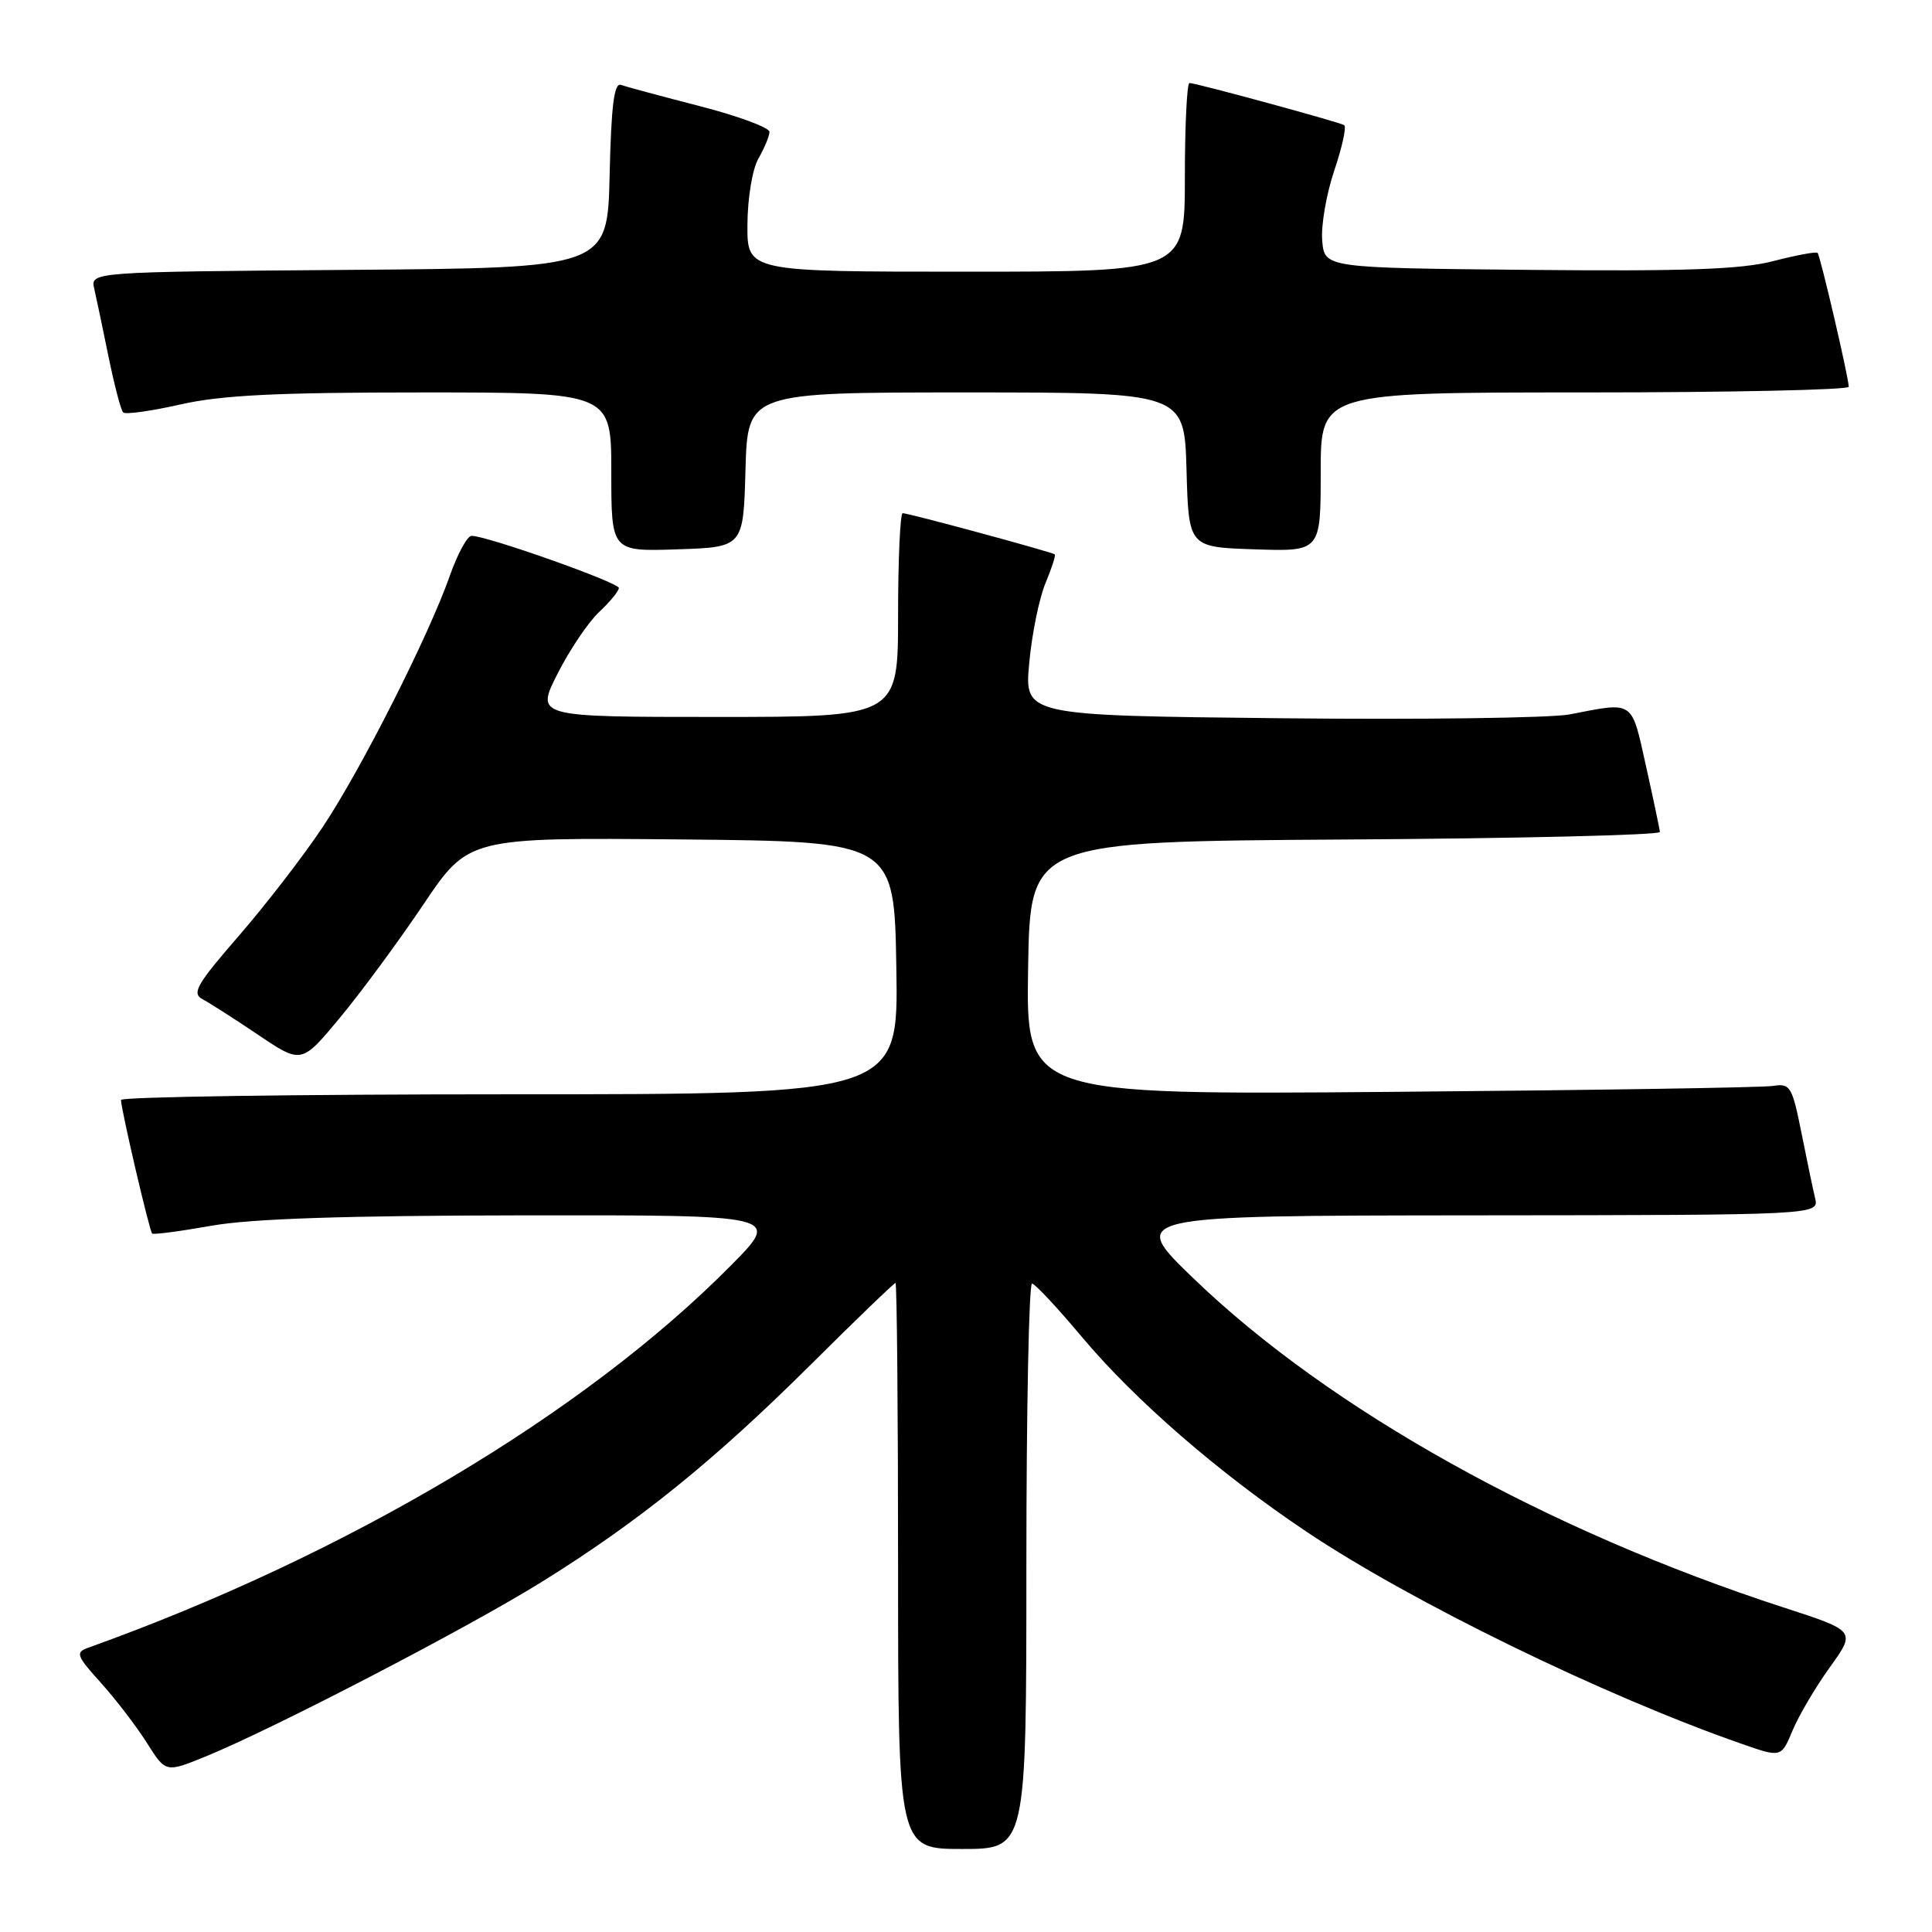 <?xml version="1.0" encoding="UTF-8" standalone="no"?>
<!DOCTYPE svg PUBLIC "-//W3C//DTD SVG 1.1//EN" "http://www.w3.org/Graphics/SVG/1.1/DTD/svg11.dtd" >
<svg xmlns="http://www.w3.org/2000/svg" xmlns:xlink="http://www.w3.org/1999/xlink" version="1.1" viewBox="0 0 256 256">
 <g >
 <path fill="currentColor"
d=" M 136.00 207.50 C 136.00 186.88 136.34 170.04 136.75 170.08 C 137.16 170.12 140.12 173.29 143.32 177.11 C 150.36 185.51 161.49 195.17 173.09 202.94 C 187.00 212.26 212.49 224.69 230.76 231.06 C 236.02 232.90 236.02 232.90 237.52 229.31 C 238.34 227.33 240.57 223.55 242.47 220.91 C 245.92 216.11 245.92 216.11 236.34 213.00 C 204.93 202.79 176.22 186.79 158.20 169.45 C 149.50 161.08 149.50 161.08 195.27 161.04 C 241.04 161.00 241.04 161.00 240.51 158.75 C 240.21 157.51 239.39 153.57 238.68 150.00 C 237.46 143.94 237.21 143.53 234.94 143.89 C 233.60 144.11 210.78 144.46 184.23 144.68 C 135.95 145.07 135.95 145.07 136.23 128.29 C 136.50 111.50 136.50 111.50 178.25 111.24 C 201.21 111.10 219.97 110.65 219.94 110.24 C 219.91 109.83 219.08 105.90 218.10 101.50 C 216.14 92.68 216.59 92.99 208.00 94.66 C 205.53 95.14 188.25 95.37 169.62 95.17 C 135.73 94.81 135.73 94.81 136.38 87.84 C 136.73 84.01 137.70 79.26 138.53 77.28 C 139.35 75.31 139.91 73.59 139.76 73.46 C 139.42 73.15 120.41 68.00 119.61 68.00 C 119.28 68.00 119.00 74.08 119.00 81.50 C 119.00 95.00 119.00 95.00 94.99 95.00 C 70.97 95.00 70.97 95.00 73.89 89.25 C 75.49 86.09 77.97 82.41 79.40 81.08 C 80.83 79.74 82.00 78.32 82.00 77.91 C 82.00 77.19 64.52 71.00 62.48 71.00 C 61.93 71.00 60.64 73.36 59.62 76.25 C 56.81 84.25 47.87 101.92 42.74 109.62 C 40.22 113.40 35.23 119.87 31.65 124.00 C 26.08 130.41 25.38 131.62 26.82 132.39 C 27.74 132.88 31.08 135.01 34.22 137.13 C 39.95 140.98 39.95 140.98 45.02 134.88 C 47.81 131.53 52.79 124.77 56.08 119.88 C 62.07 110.97 62.07 110.97 90.29 111.23 C 118.50 111.50 118.50 111.50 118.77 128.25 C 119.05 145.00 119.05 145.00 67.52 145.00 C 39.19 145.00 16.01 145.34 16.03 145.75 C 16.07 147.13 19.81 163.15 20.16 163.45 C 20.35 163.62 23.88 163.15 28.00 162.42 C 33.25 161.48 45.70 161.07 69.47 161.04 C 103.44 161.00 103.44 161.00 96.97 167.56 C 77.55 187.25 45.93 206.07 11.64 218.35 C 9.97 218.95 10.15 219.42 13.36 222.97 C 15.32 225.15 18.06 228.72 19.45 230.92 C 21.96 234.90 21.96 234.90 27.23 232.75 C 36.23 229.08 62.05 215.67 71.80 209.60 C 84.64 201.62 94.61 193.56 107.41 180.84 C 113.40 174.88 118.47 170.00 118.66 170.00 C 118.84 170.00 119.00 186.88 119.00 207.50 C 119.00 245.00 119.00 245.00 127.50 245.00 C 136.00 245.00 136.00 245.00 136.00 207.50 Z  M 98.78 62.25 C 99.07 52.00 99.07 52.00 128.00 52.00 C 156.93 52.00 156.93 52.00 157.22 62.25 C 157.50 72.50 157.50 72.50 166.25 72.79 C 175.00 73.08 175.00 73.08 175.00 62.54 C 175.00 52.00 175.00 52.00 210.00 52.00 C 229.25 52.00 244.99 51.66 244.97 51.25 C 244.93 49.90 241.19 33.86 240.84 33.51 C 240.65 33.32 238.02 33.81 235.00 34.59 C 230.75 35.70 223.37 35.96 202.50 35.76 C 175.50 35.50 175.50 35.50 175.20 31.87 C 175.03 29.88 175.75 25.70 176.80 22.59 C 177.85 19.48 178.44 16.78 178.11 16.58 C 177.37 16.15 158.48 11.00 157.61 11.00 C 157.28 11.00 157.00 16.62 157.00 23.50 C 157.00 36.00 157.00 36.00 128.00 36.00 C 99.00 36.00 99.00 36.00 99.04 29.75 C 99.06 26.23 99.69 22.41 100.50 21.00 C 101.29 19.62 101.95 18.04 101.96 17.48 C 101.98 16.92 97.84 15.38 92.75 14.07 C 87.66 12.76 82.95 11.49 82.28 11.25 C 81.38 10.92 80.99 13.97 80.78 23.16 C 80.50 35.50 80.50 35.50 46.23 35.76 C 11.97 36.03 11.97 36.03 12.49 38.26 C 12.77 39.49 13.63 43.56 14.39 47.31 C 15.16 51.05 16.02 54.36 16.32 54.65 C 16.62 54.95 20.02 54.47 23.88 53.60 C 29.30 52.36 36.61 52.00 55.95 52.00 C 81.00 52.00 81.00 52.00 81.00 62.54 C 81.00 73.08 81.00 73.08 89.75 72.79 C 98.50 72.50 98.50 72.50 98.78 62.25 Z "/>
</g>
</svg>